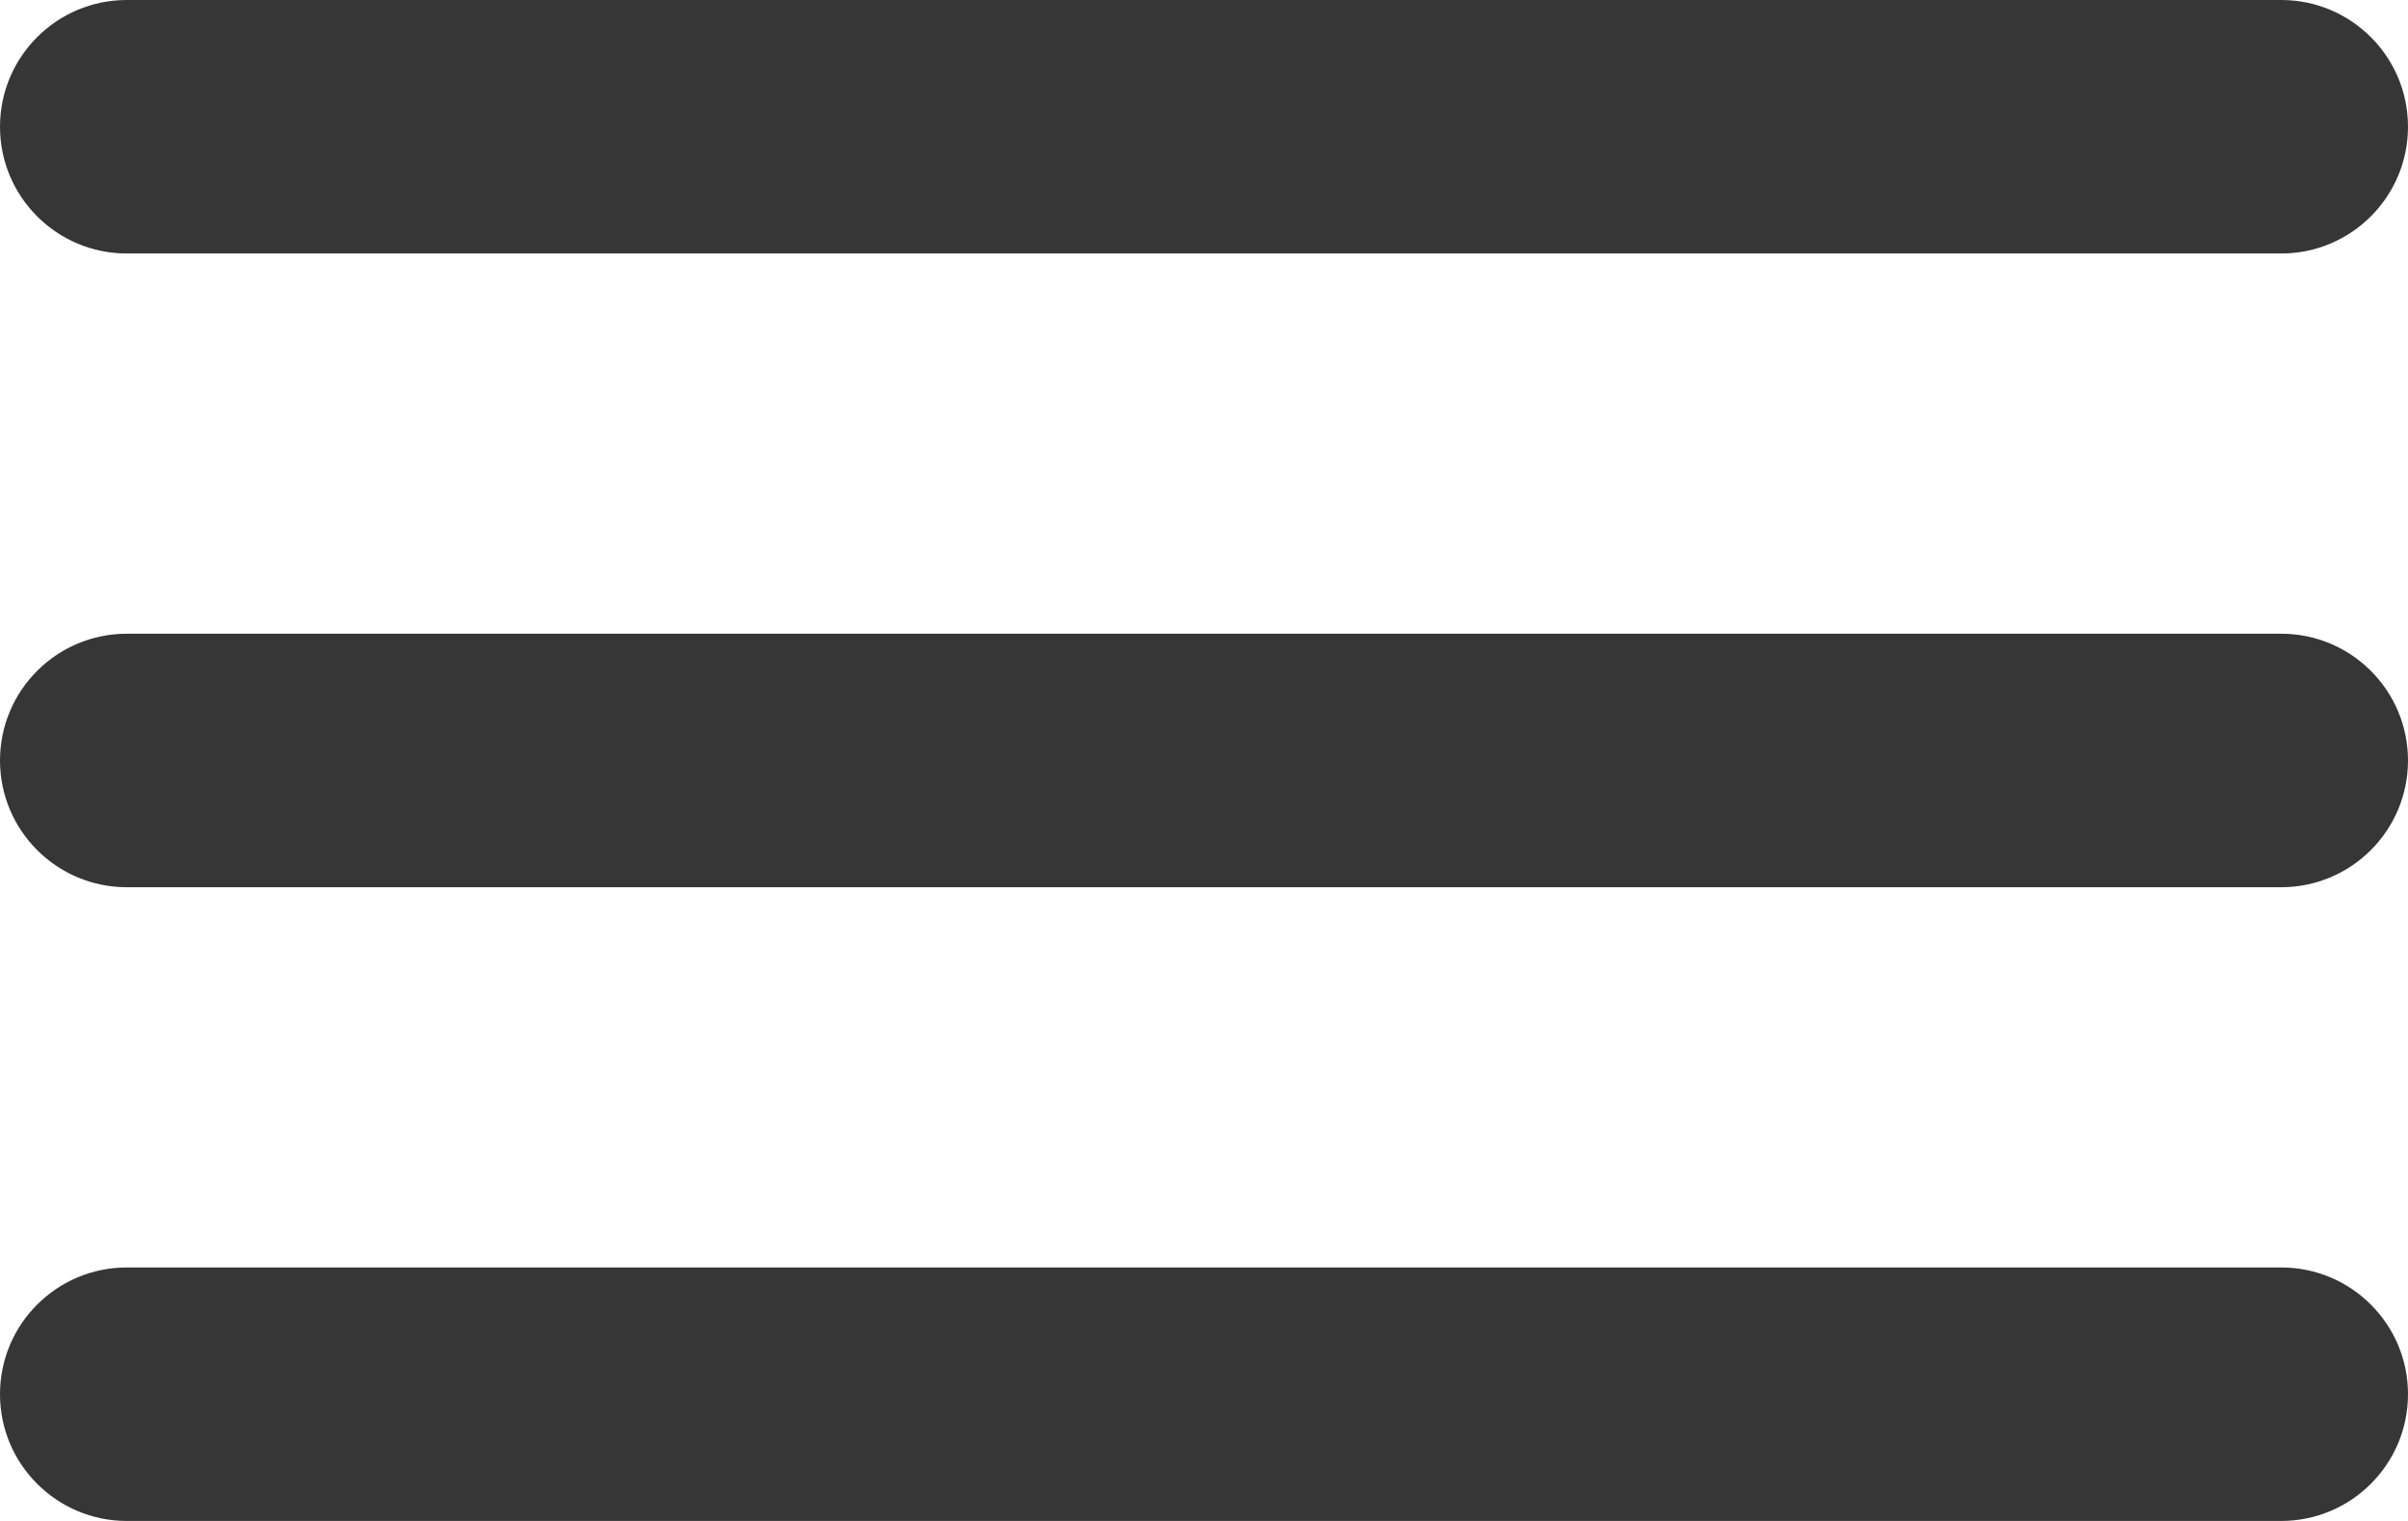 <svg width="19" height="12" viewBox="0 0 19 12" fill="none" xmlns="http://www.w3.org/2000/svg">
<path fill-rule="evenodd" clip-rule="evenodd" d="M0 1C0 0.448 0.448 0 1 0H18C18.552 0 19 0.448 19 1C19 1.552 18.552 2 18 2H1C0.448 2 0 1.552 0 1ZM0 6C0 5.448 0.448 5 1 5H18C18.552 5 19 5.448 19 6C19 6.552 18.552 7 18 7H1C0.448 7 0 6.552 0 6ZM1 10C0.448 10 0 10.448 0 11C0 11.552 0.448 12 1 12H18C18.552 12 19 11.552 19 11C19 10.448 18.552 10 18 10H1Z" fill="#363636"/>
</svg>
